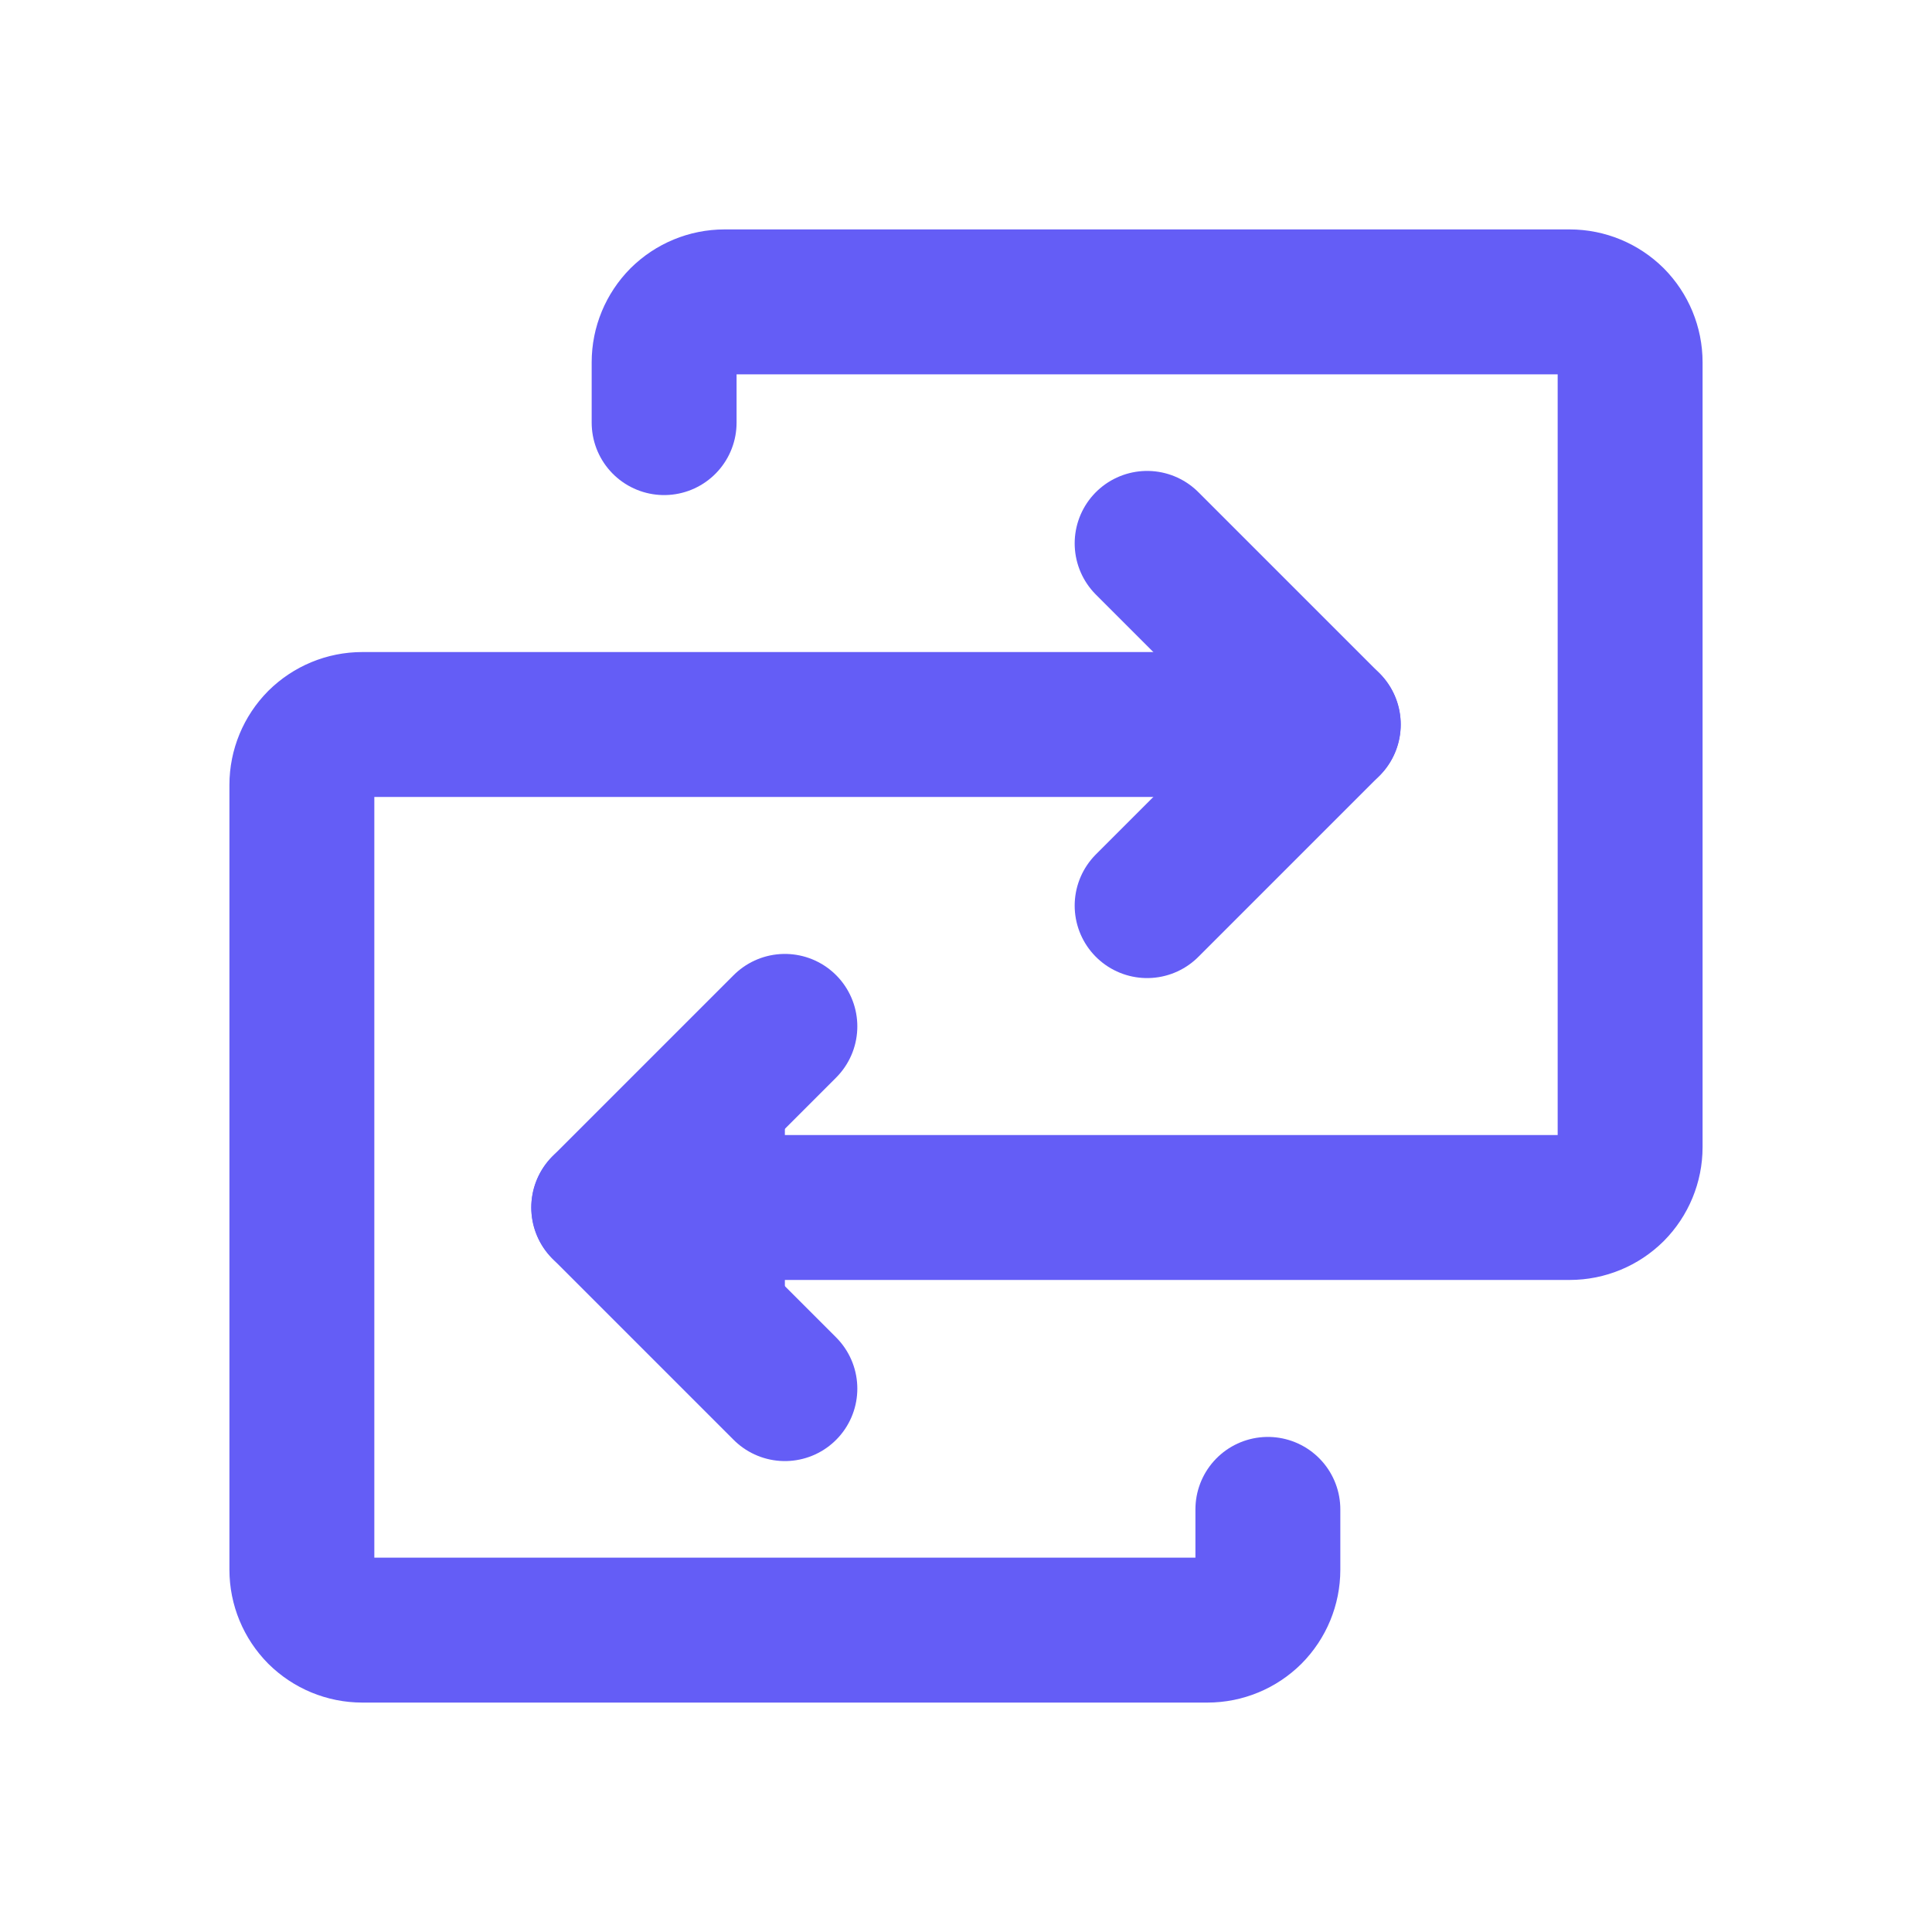<svg width="16" height="16" viewBox="0 0 16 16" fill="none" xmlns="http://www.w3.org/2000/svg">
<path d="M5 10H13C13.133 10 13.26 9.947 13.354 9.854C13.447 9.76 13.5 9.633 13.5 9.5V3C13.5 2.867 13.447 2.74 13.354 2.646C13.26 2.553 13.133 2.5 13 2.5H6C5.867 2.5 5.74 2.553 5.646 2.646C5.553 2.74 5.5 2.867 5.5 3V3.5" stroke="#645DF6" stroke-width="1.2" stroke-linecap="round" stroke-linejoin="round"/>
<path d="M6.5 8.5L5 10L6.5 11.5" fill="#645DF6"/>
<path d="M6.5 8.5L5 10L6.5 11.5" stroke="#645DF6" stroke-width="1.2" stroke-linecap="round" stroke-linejoin="round"/>
<path d="M11 6H3C2.867 6 2.74 6.053 2.646 6.146C2.553 6.24 2.5 6.367 2.5 6.5V13C2.5 13.133 2.553 13.26 2.646 13.354C2.74 13.447 2.867 13.5 3 13.5H10C10.133 13.5 10.26 13.447 10.354 13.354C10.447 13.26 10.5 13.133 10.5 13V12.5" stroke="#645DF6" stroke-width="1.2" stroke-linecap="round" stroke-linejoin="round"/>
<path d="M9.5 7.5L11 6L9.5 4.5" stroke="#645DF6" stroke-width="1.2" stroke-linecap="round" stroke-linejoin="round"/>
</svg>
